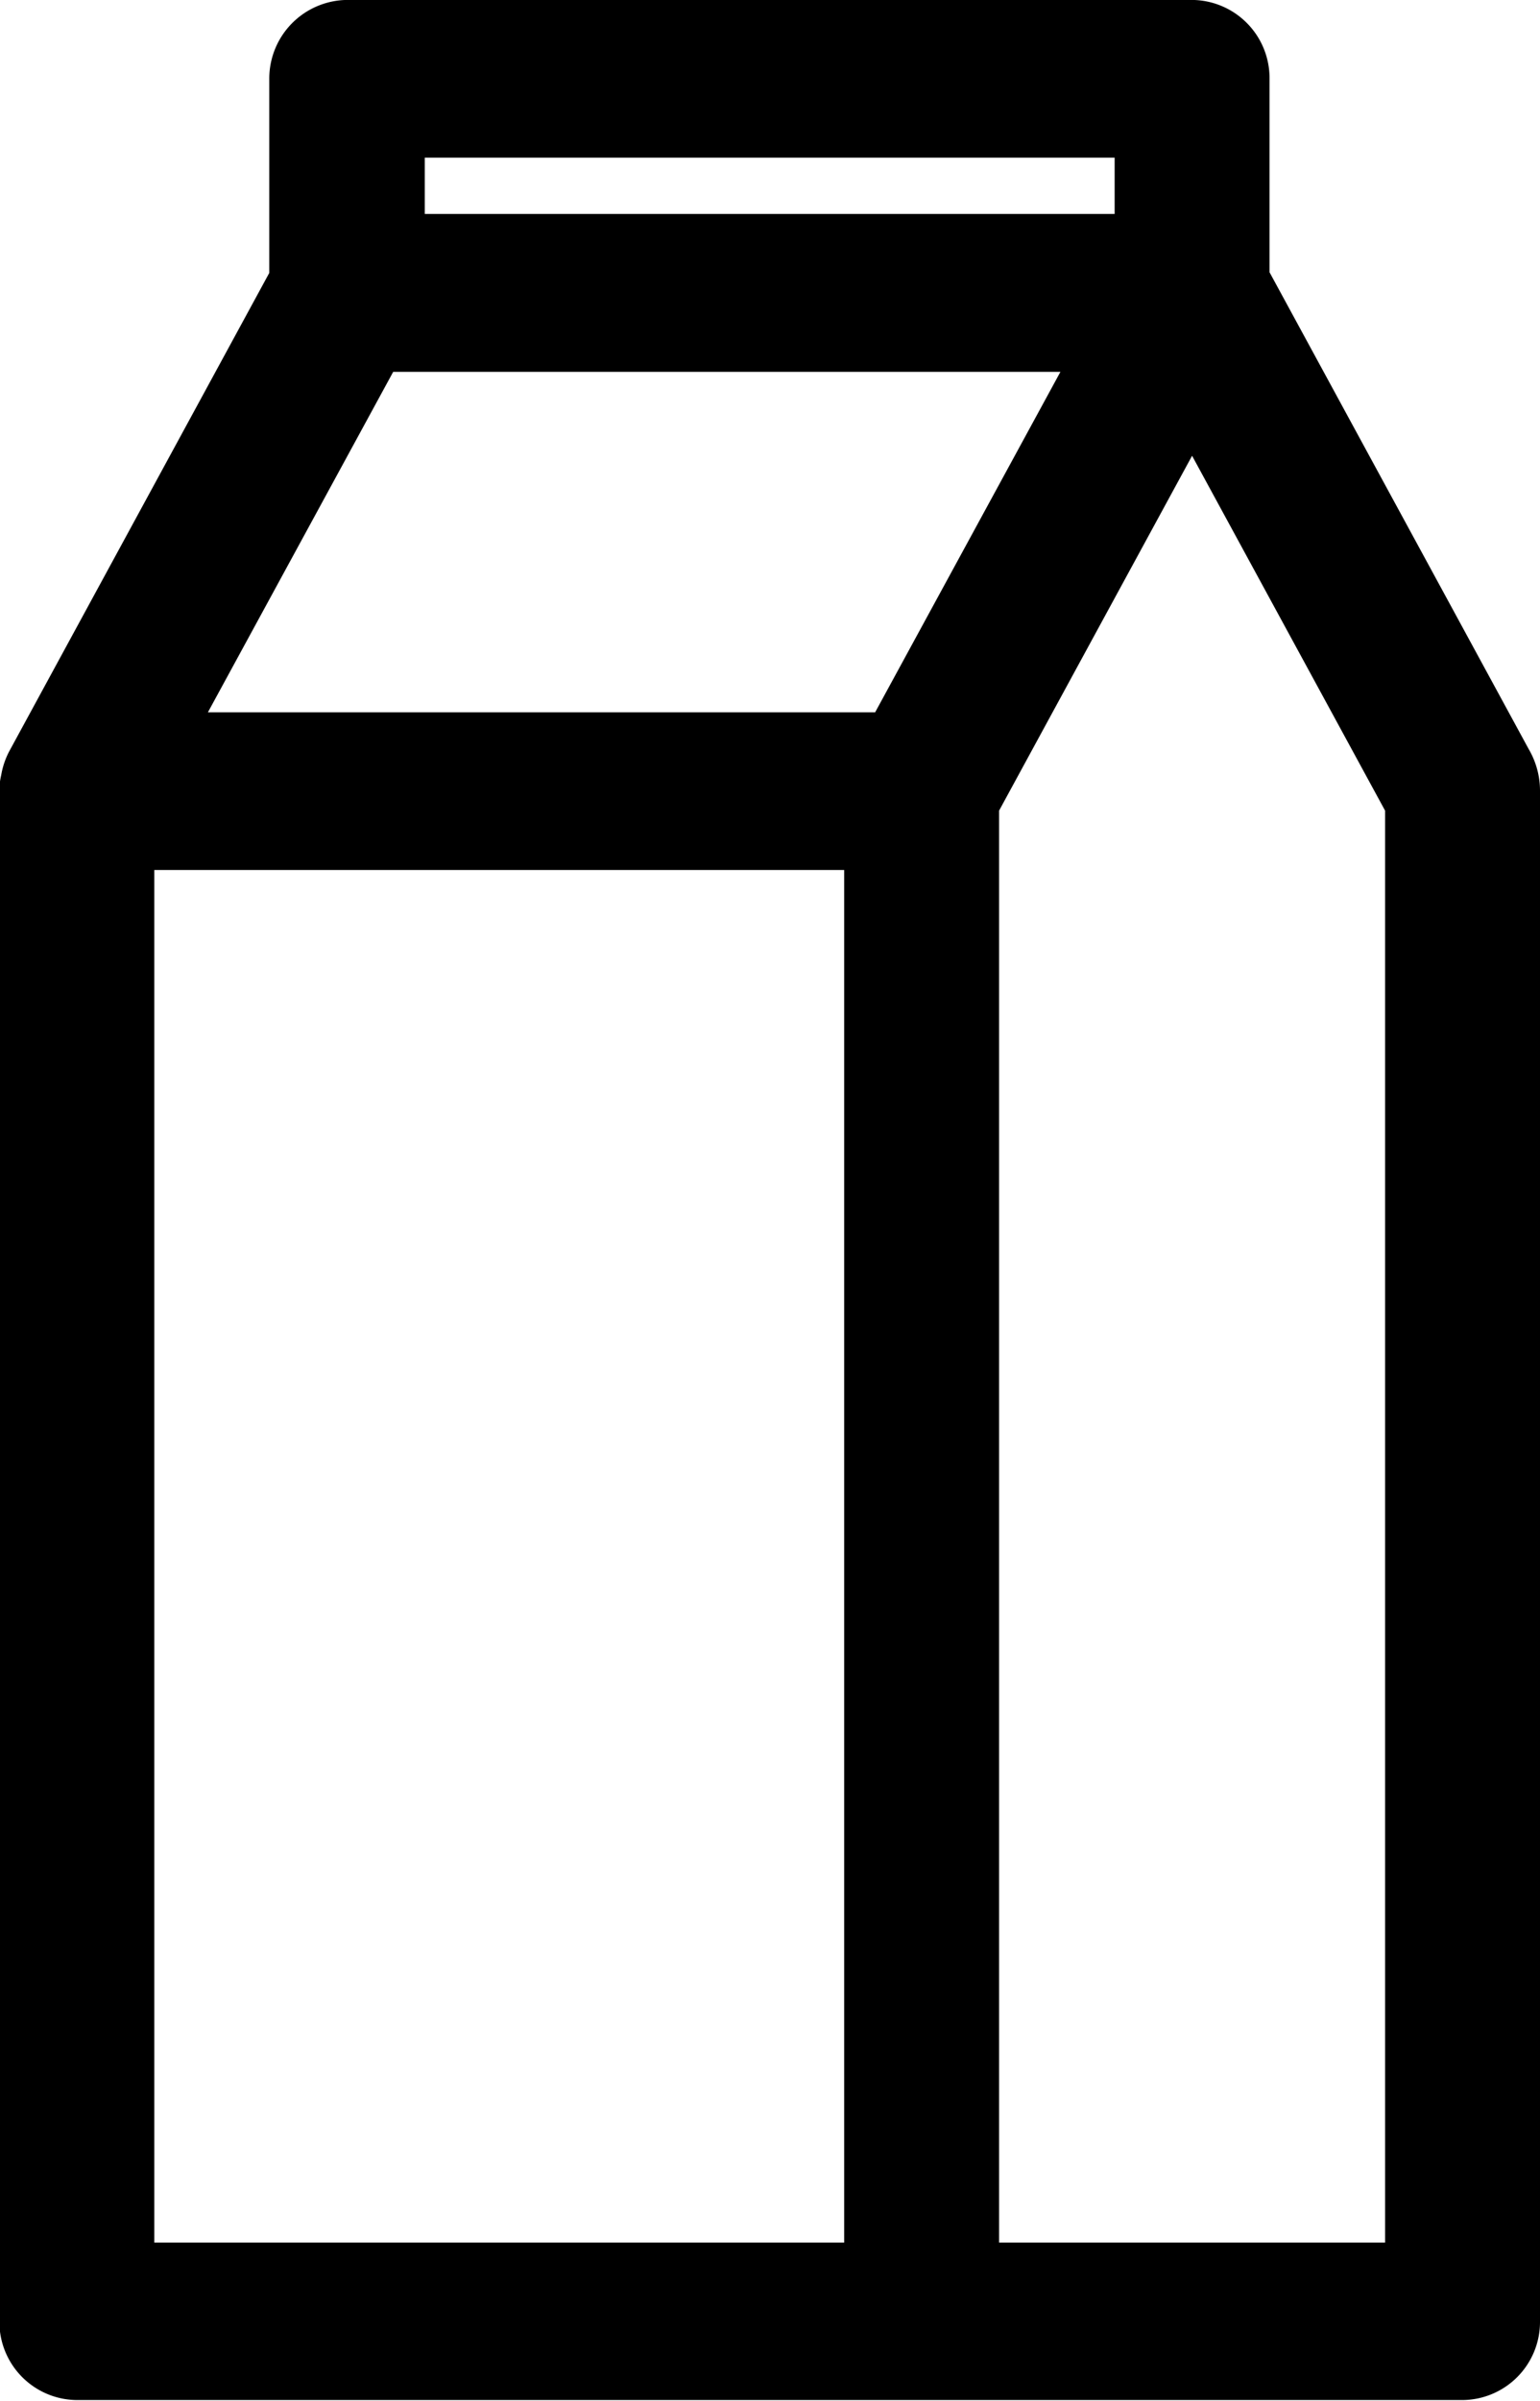 <svg xmlns="http://www.w3.org/2000/svg" width="25.85" height="40.281" viewBox="0 0 25.85 40.281" class="svg-icon menu_icon24 menu_icon">
    <path d="M25.66 12.568l-4.35-8V1.322a1.311 1.311 0 0 0-1.3-1.323H5.83a1.32 1.32 0 0 0-1.31 1.323v3.257L.15 12.615a1.344 1.344 0 0 0-.13.391 1.08 1.08 0 0 0-.03.253v25.687a1.311 1.311 0 0 0 1.3 1.323h23.26a1.311 1.311 0 0 0 1.3-1.323V13.262a1.381 1.381 0 0 0-.19-.694zM6.6 6.239h11.2l-3.11 5.712H3.49zm10.17 31.388V13.602l3.24-5.955 3.24 5.955v24.025h-6.48zM18.71 3.59H7.13v-.945h11.58v.945zM2.59 37.627v-23.03h11.58v23.03H2.59z"/>
</svg>
